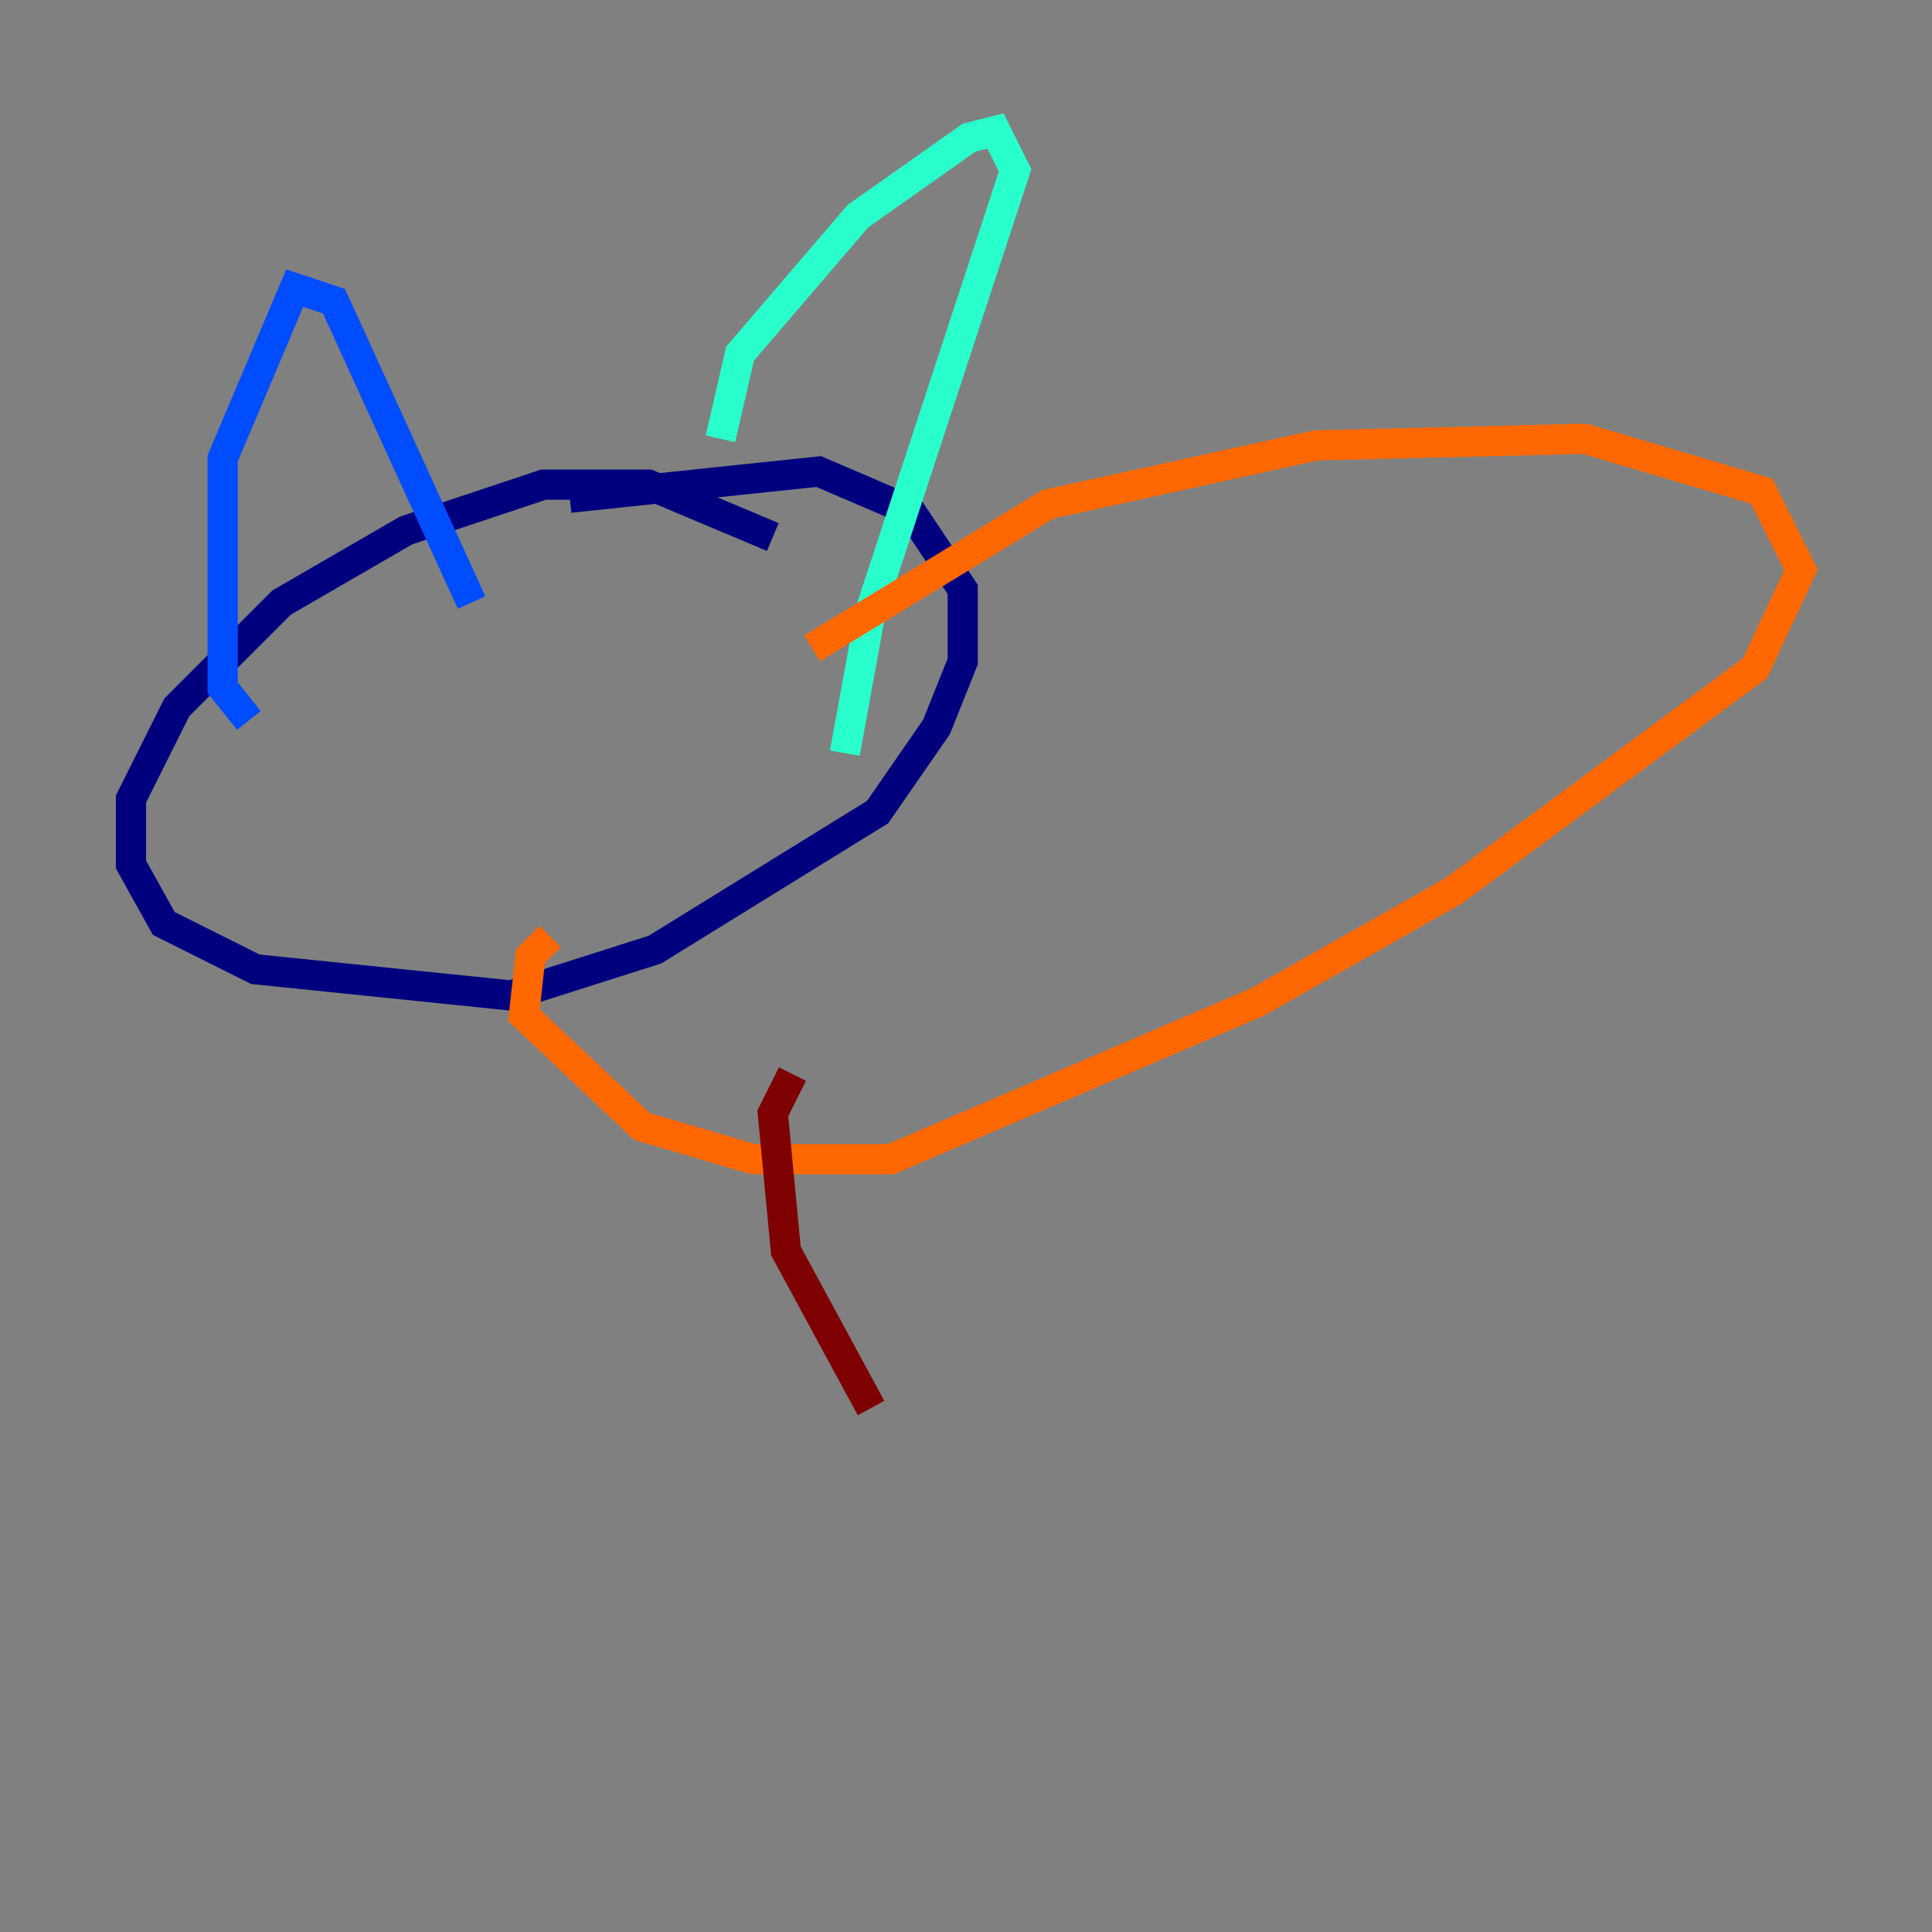 <?xml version="1.0" encoding="utf-8" ?>
<svg baseProfile="tiny" height="128" version="1.2" viewBox="0,0,128,128" width="128" xmlns="http://www.w3.org/2000/svg" xmlns:ev="http://www.w3.org/2001/xml-events" xmlns:xlink="http://www.w3.org/1999/xlink"><rect x="0" y="0" width="128" height="128" fill="#808080" stroke="none"/><defs /><polyline fill="none" points="51.2,35.58 42.956,32.108 36.014,32.108 26.902,35.146 18.658,39.919 11.715,46.861 8.678,52.936 8.678,57.275 10.848,61.18 16.922,64.217 33.844,65.953 43.39,62.915 58.142,53.803 62.047,48.163 63.783,43.824 63.783,39.051 60.312,33.844 54.237,31.241 37.749,32.976" stroke="#00007f" stroke-width="2" /><polyline fill="none" points="16.488,47.729 14.752,45.559 14.752,30.373 19.525,19.091 22.129,19.959 31.241,39.919" stroke="#004cff" stroke-width="2" /><polyline fill="none" points="47.729,29.071 49.031,23.43 56.841,14.319 64.217,9.112 65.953,8.678 67.254,11.281 57.709,40.352 55.973,49.898" stroke="#29ffcd" stroke-width="2" /><polyline fill="none" points="31.241,47.729 31.241,47.729" stroke="#cdff29" stroke-width="2" /><polyline fill="none" points="36.447,62.047 35.146,63.349 34.712,67.254 42.522,74.63 49.898,76.8 59.01,76.8 83.308,66.386 96.325,59.01 116.285,44.258 119.322,37.749 116.719,32.542 105.003,29.071 87.214,29.505 69.424,33.41 53.803,42.956" stroke="#ff6700" stroke-width="2" /><polyline fill="none" points="52.502,71.159 51.2,73.763 52.068,82.875 57.709,93.288" stroke="#7f0000" stroke-width="2" /></svg>